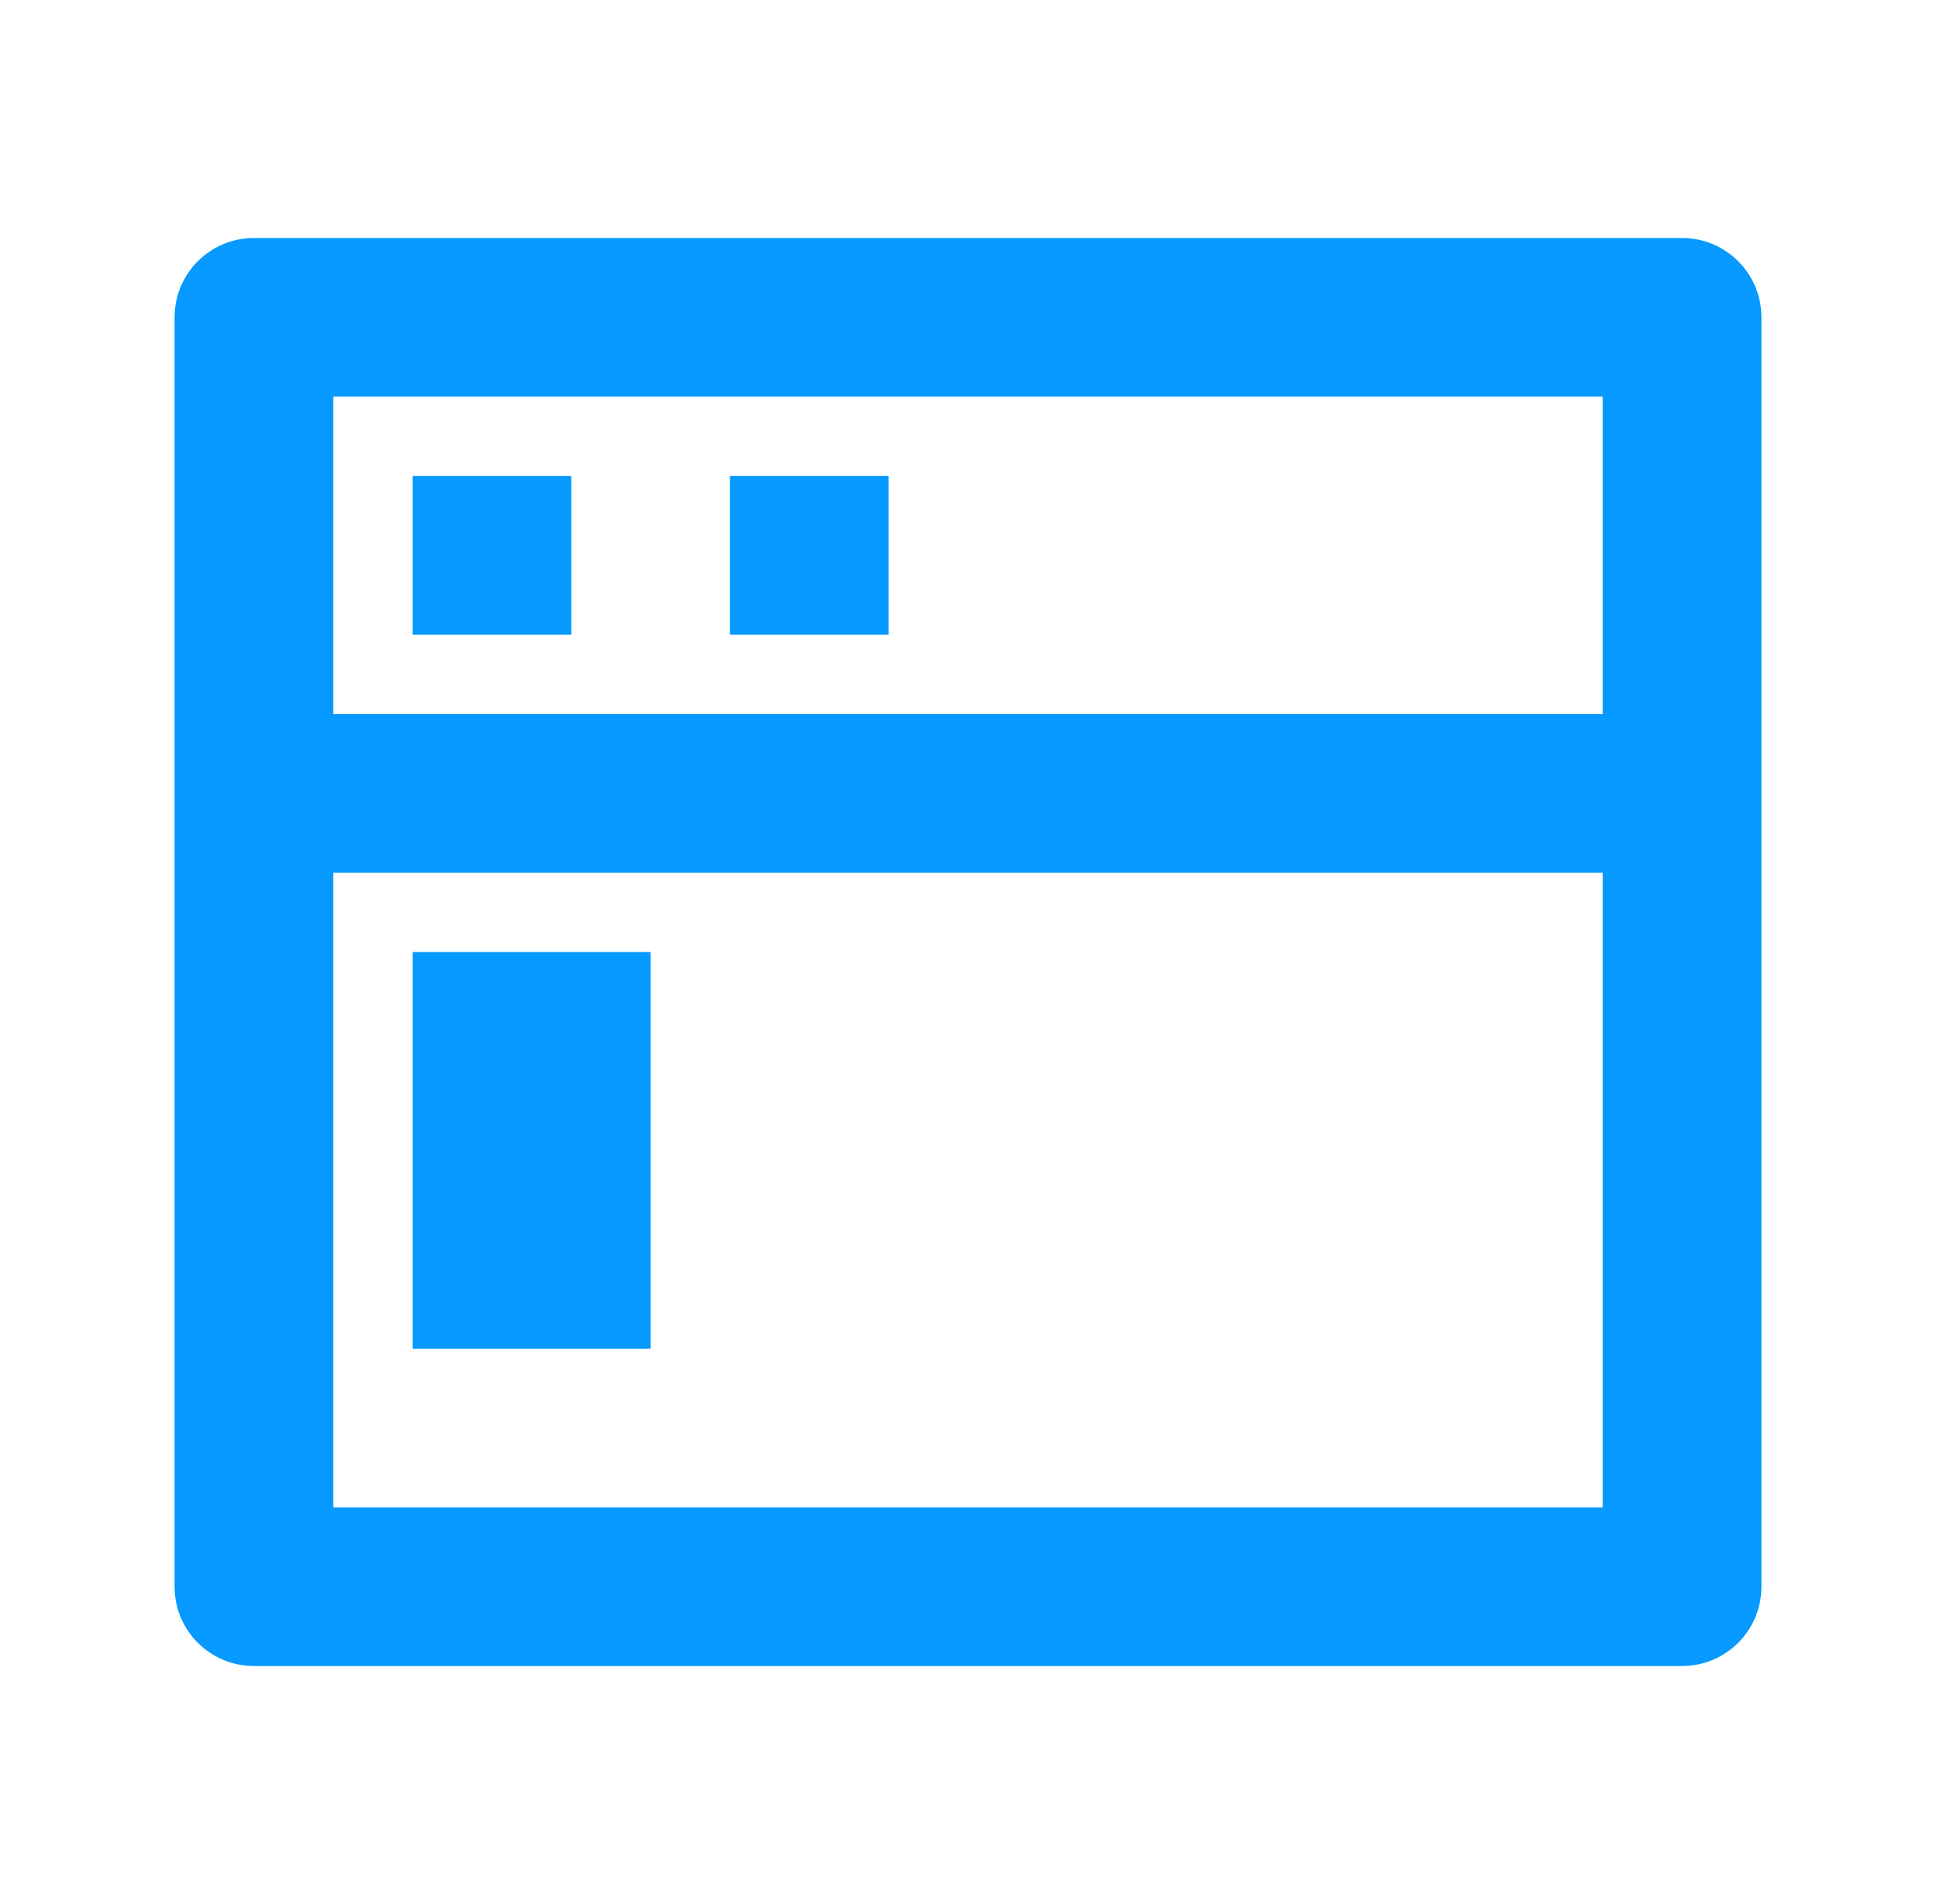 <svg width="61" height="60" viewBox="0 0 61 60" fill="none" xmlns="http://www.w3.org/2000/svg">
<path d="M50.5 22.5V12.5H10.5V22.5H50.5ZM50.5 27.5H10.5V47.5H50.5V27.5ZM8 7.5H53C54.381 7.5 55.5 8.619 55.5 10V50C55.5 51.381 54.381 52.5 53 52.5H8C6.619 52.5 5.5 51.381 5.5 50V10C5.5 8.619 6.619 7.5 8 7.5ZM13 30H20.5V42.5H13V30ZM13 15H18V20H13V15ZM23 15H28V20H23V15Z" fill="#0699FF"/>
</svg>
